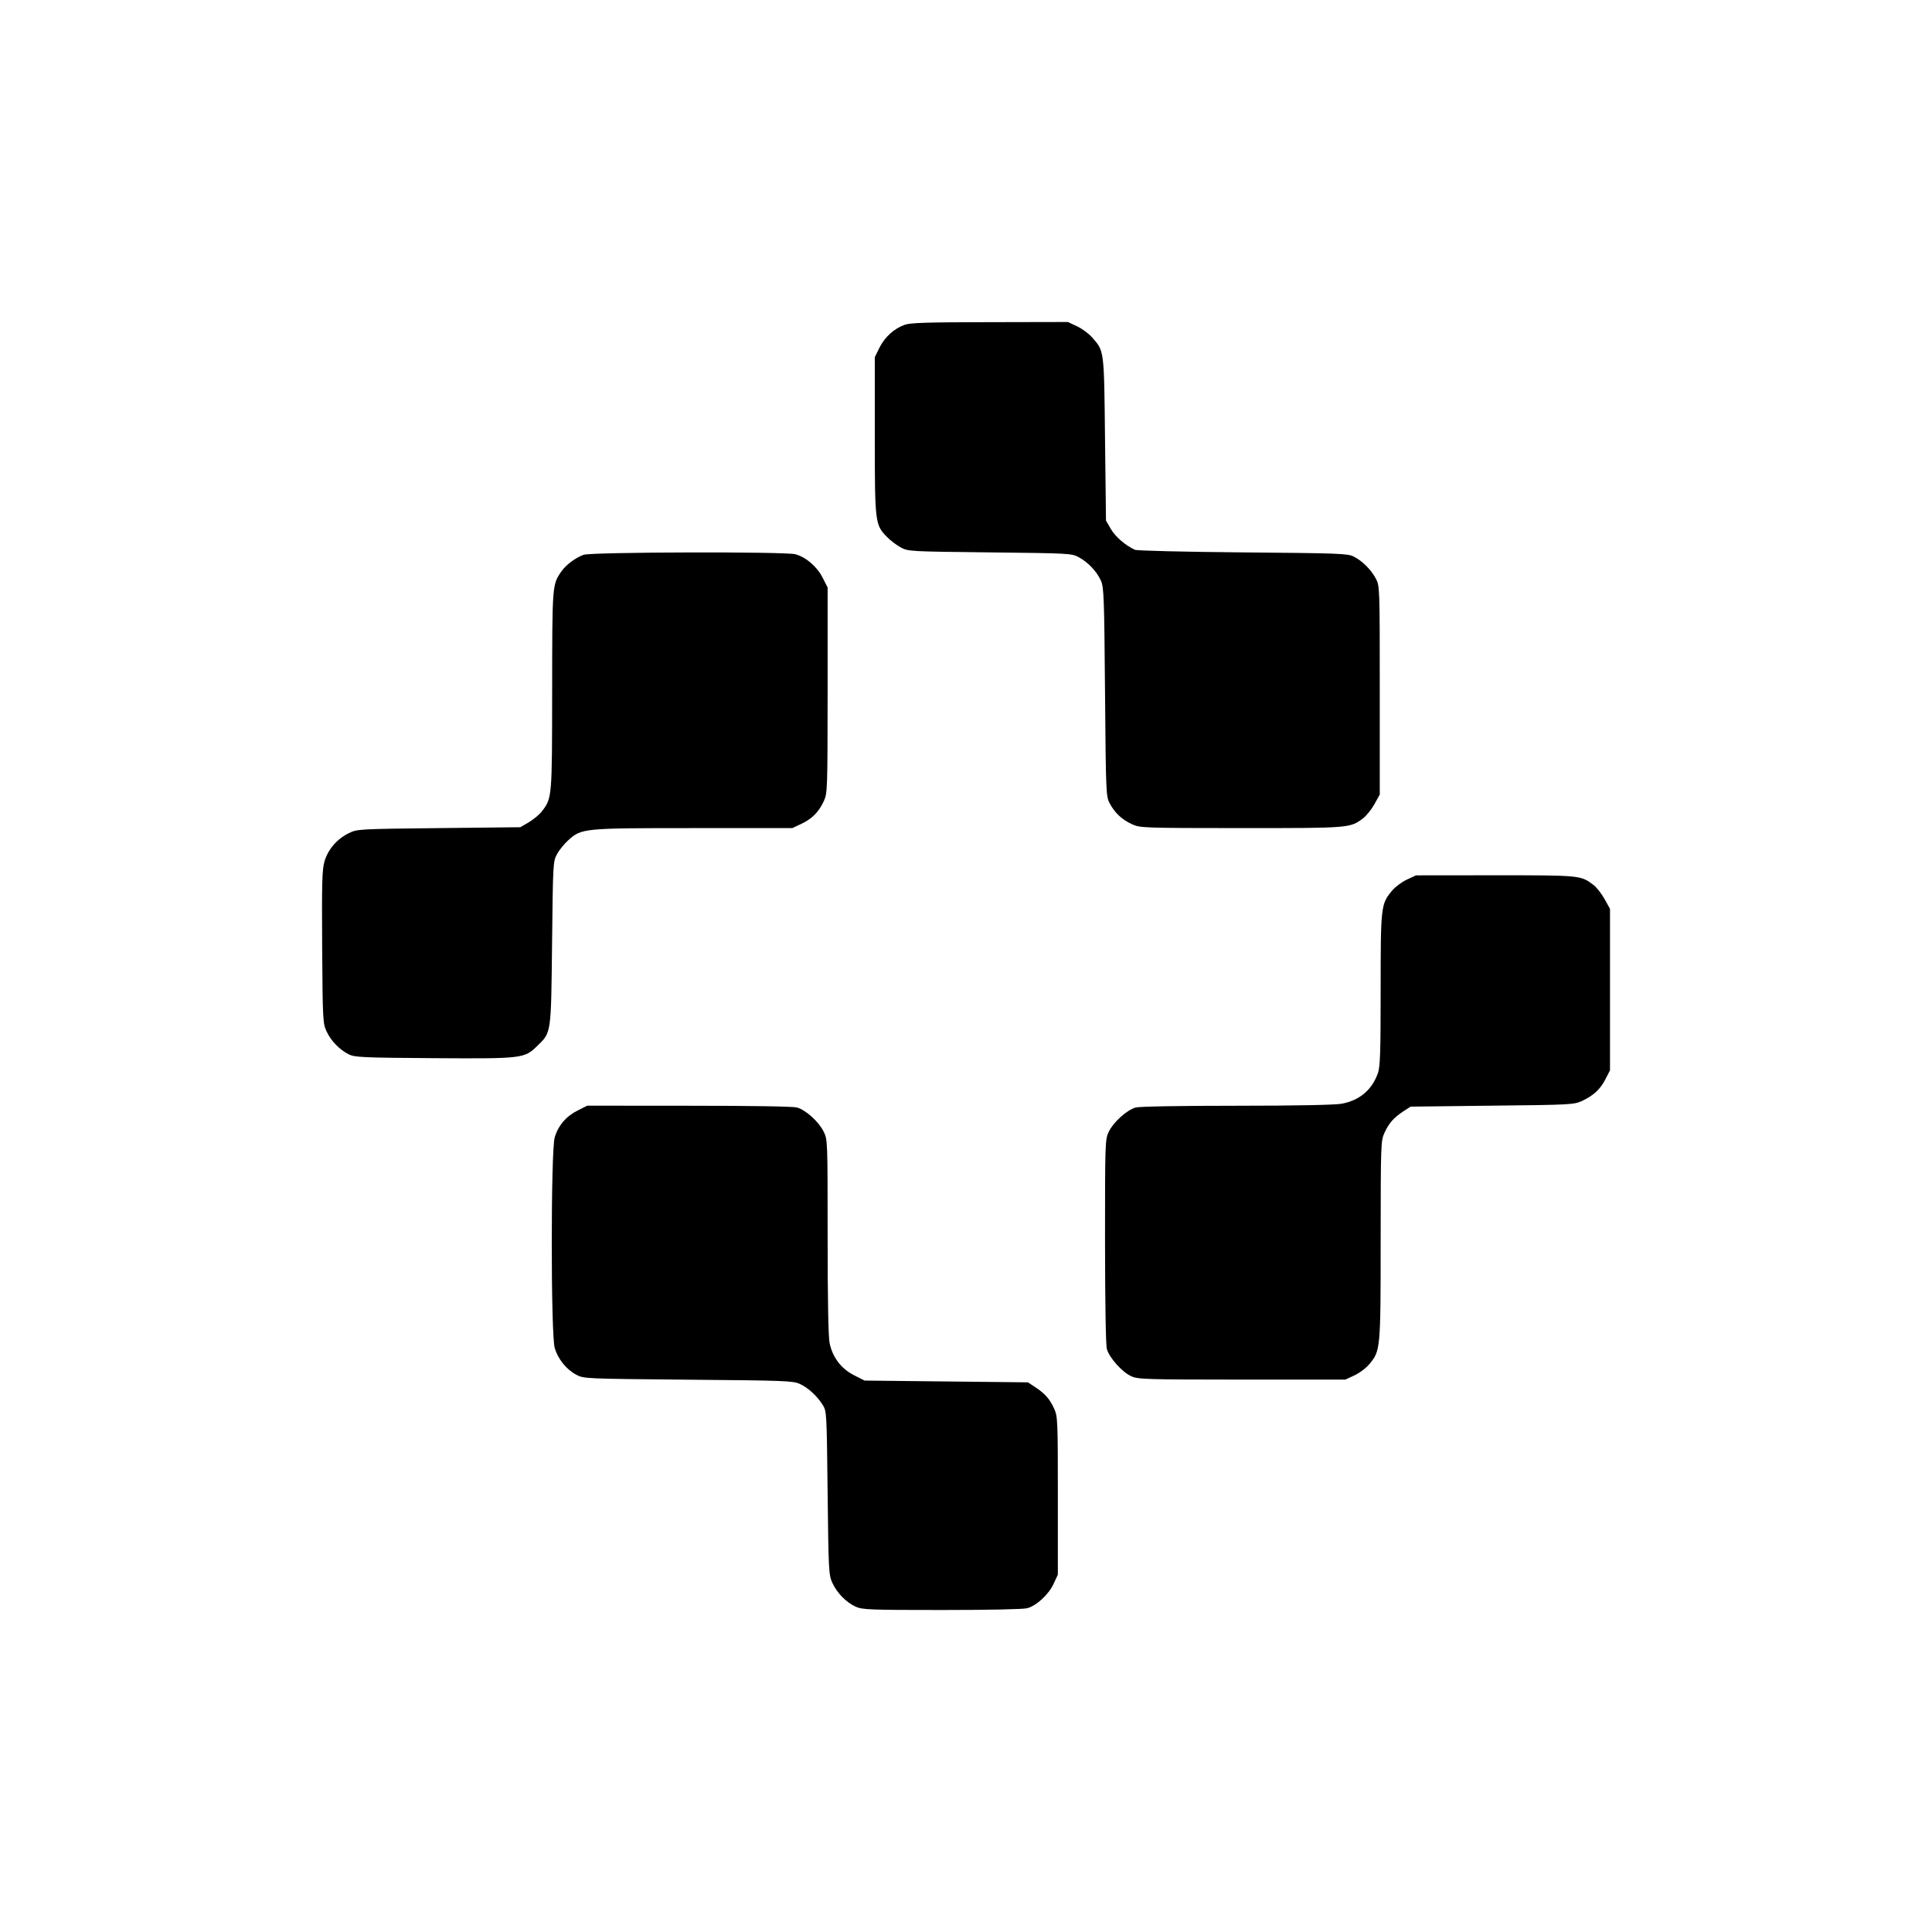 <svg width="24" height="24" viewBox="0 0 24 24" fill="none" xmlns="http://www.w3.org/2000/svg">
<path fill-rule="evenodd" clip-rule="evenodd" d="M11.238 4.035C11.106 4.082 10.992 4.186 10.925 4.319L10.867 4.437V5.409C10.867 6.492 10.87 6.518 11.016 6.668C11.059 6.713 11.137 6.772 11.189 6.8C11.282 6.85 11.301 6.851 12.297 6.862C13.282 6.873 13.313 6.874 13.401 6.922C13.517 6.985 13.624 7.098 13.675 7.211C13.713 7.293 13.717 7.412 13.727 8.597C13.738 9.871 13.739 9.894 13.787 9.983C13.851 10.101 13.94 10.184 14.065 10.24C14.163 10.285 14.208 10.286 15.419 10.287C16.775 10.287 16.772 10.287 16.934 10.164C16.975 10.133 17.038 10.054 17.074 9.989L17.14 9.87V8.575C17.14 7.288 17.139 7.278 17.091 7.187C17.03 7.074 16.922 6.967 16.815 6.913C16.741 6.876 16.627 6.872 15.439 6.862C14.727 6.856 14.124 6.841 14.099 6.83C13.98 6.775 13.858 6.67 13.801 6.574L13.739 6.467L13.727 5.453C13.715 4.335 13.718 4.364 13.567 4.192C13.525 4.144 13.44 4.081 13.378 4.053L13.266 4L12.297 4.002C11.517 4.003 11.311 4.009 11.238 4.035ZM7.249 6.892C7.143 6.932 7.029 7.018 6.972 7.101C6.86 7.264 6.86 7.266 6.859 8.577C6.858 9.911 6.858 9.913 6.733 10.077C6.702 10.118 6.628 10.179 6.57 10.214L6.464 10.276L5.45 10.287C4.448 10.298 4.435 10.299 4.331 10.351C4.186 10.422 4.074 10.553 4.031 10.701C4.001 10.806 3.997 10.96 4.002 11.767C4.008 12.67 4.011 12.714 4.056 12.811C4.111 12.93 4.218 13.04 4.333 13.098C4.407 13.134 4.504 13.139 5.392 13.145C6.49 13.152 6.513 13.149 6.672 12.995C6.85 12.821 6.845 12.857 6.858 11.718C6.869 10.731 6.87 10.702 6.918 10.613C6.945 10.562 7.008 10.484 7.058 10.439C7.224 10.289 7.238 10.287 8.613 10.287L9.842 10.287L9.955 10.234C10.09 10.17 10.173 10.085 10.235 9.949C10.279 9.851 10.28 9.807 10.281 8.573L10.281 7.298L10.219 7.176C10.15 7.04 10.014 6.922 9.881 6.885C9.757 6.851 7.342 6.857 7.249 6.892ZM17.476 10.927C17.413 10.956 17.33 11.019 17.291 11.066C17.154 11.232 17.151 11.258 17.151 12.294C17.151 13.077 17.145 13.25 17.117 13.331C17.043 13.54 16.888 13.67 16.666 13.711C16.583 13.726 16.103 13.736 15.362 13.736C14.645 13.736 14.157 13.745 14.107 13.758C13.999 13.789 13.832 13.938 13.774 14.058C13.728 14.153 13.727 14.184 13.727 15.416C13.728 16.192 13.736 16.708 13.75 16.758C13.78 16.867 13.94 17.045 14.053 17.096C14.138 17.135 14.231 17.137 15.428 17.138L16.712 17.138L16.826 17.085C16.889 17.056 16.973 16.992 17.012 16.944C17.149 16.779 17.151 16.761 17.151 15.405C17.152 14.216 17.153 14.171 17.198 14.073C17.253 13.953 17.311 13.886 17.432 13.806L17.523 13.747L18.536 13.735C19.504 13.725 19.554 13.722 19.651 13.677C19.795 13.61 19.88 13.531 19.944 13.405L20 13.296V12.293V11.29L19.933 11.169C19.896 11.103 19.835 11.024 19.797 10.995C19.637 10.873 19.639 10.873 18.576 10.873L17.59 10.874L17.476 10.927ZM7.178 13.794C7.034 13.865 6.935 13.981 6.891 14.128C6.842 14.293 6.842 16.581 6.891 16.746C6.932 16.883 7.035 17.011 7.158 17.077C7.251 17.127 7.263 17.127 8.547 17.139C9.731 17.149 9.85 17.153 9.932 17.19C10.037 17.237 10.151 17.341 10.221 17.454C10.269 17.531 10.27 17.553 10.281 18.547C10.292 19.515 10.295 19.566 10.34 19.663C10.398 19.789 10.511 19.905 10.63 19.959C10.713 19.996 10.8 20 11.7 20C12.279 20 12.713 19.991 12.76 19.978C12.877 19.946 13.027 19.807 13.088 19.675L13.141 19.561L13.141 18.581C13.141 17.642 13.139 17.596 13.095 17.499C13.04 17.378 12.981 17.311 12.86 17.232L12.77 17.172L11.755 17.161L10.74 17.15L10.606 17.082C10.449 17.001 10.344 16.863 10.306 16.687C10.29 16.613 10.281 16.149 10.281 15.365C10.281 14.159 10.281 14.157 10.231 14.056C10.169 13.932 10.01 13.789 9.901 13.758C9.851 13.744 9.335 13.736 8.557 13.736L7.295 13.735L7.178 13.794Z" fill="black"/>
</svg>
